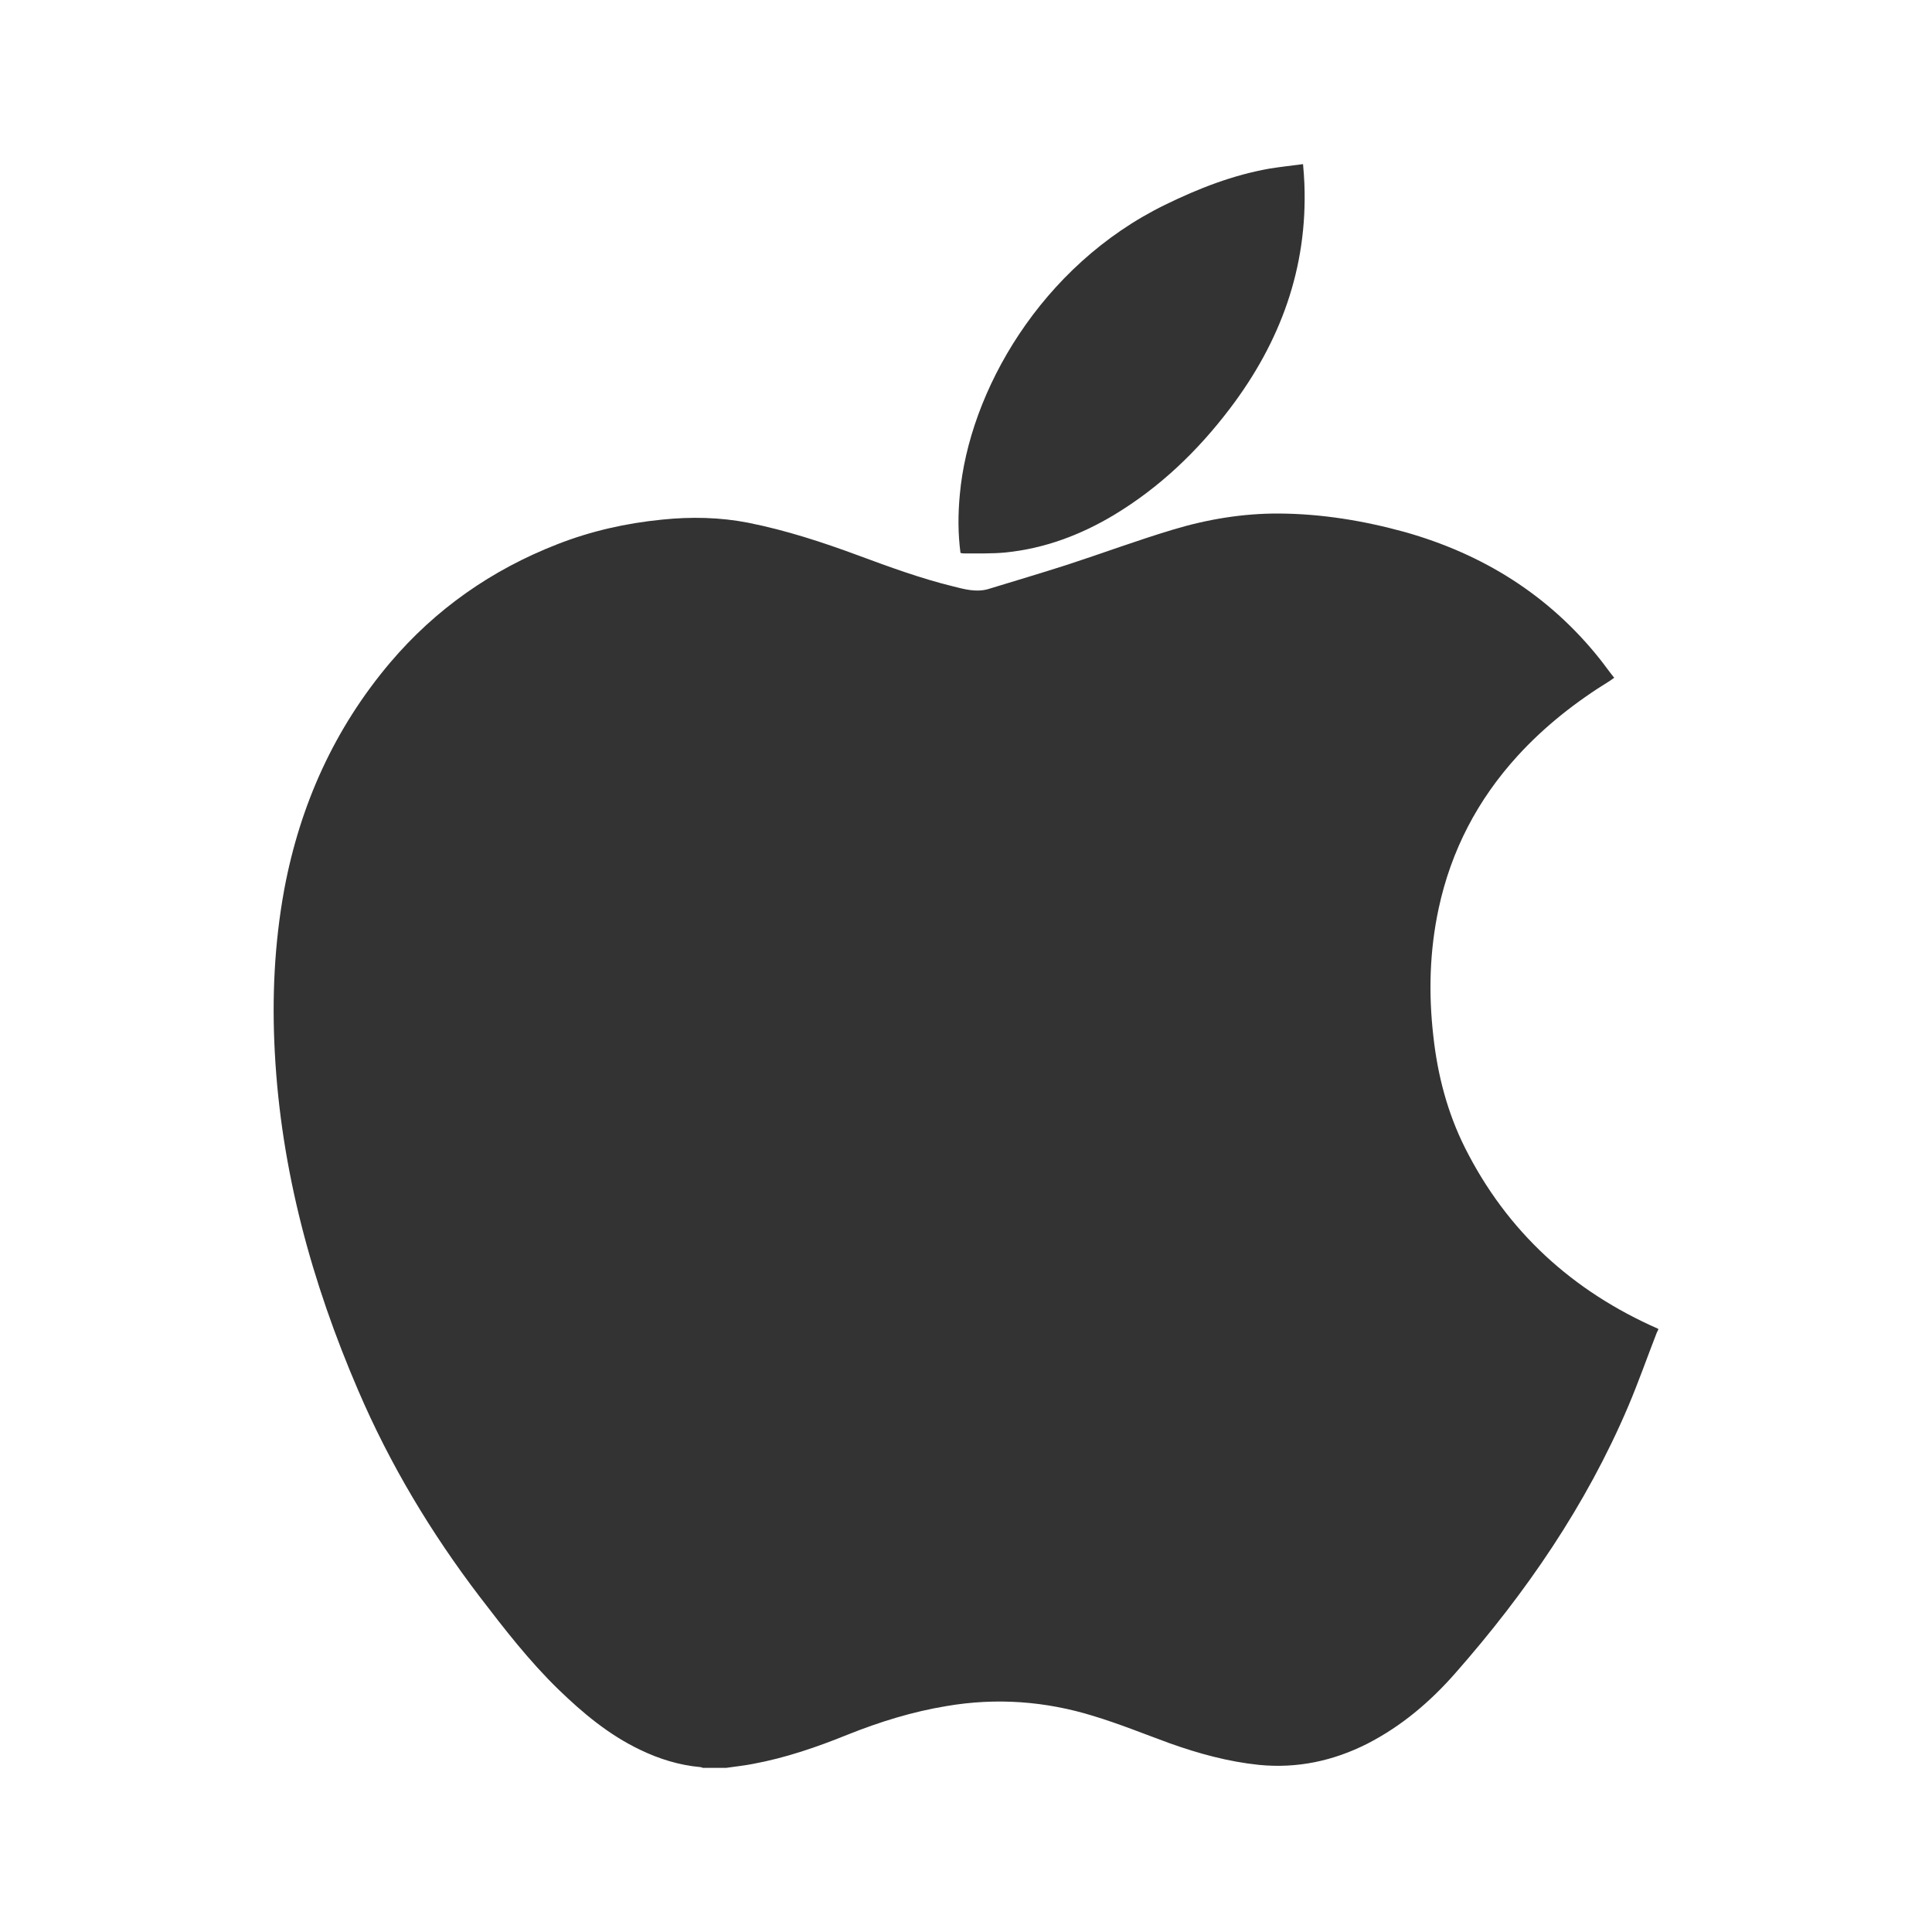 <?xml version="1.0" encoding="utf-8"?>
<!-- Generator: Adobe Illustrator 16.0.0, SVG Export Plug-In . SVG Version: 6.00 Build 0)  -->
<!DOCTYPE svg PUBLIC "-//W3C//DTD SVG 1.1//EN" "http://www.w3.org/Graphics/SVG/1.1/DTD/svg11.dtd">
<svg version="1.1" xmlns="http://www.w3.org/2000/svg" xmlns:xlink="http://www.w3.org/1999/xlink" x="0px" y="0px" width="20px"
	 height="20px" viewBox="0 0 20 20" enable-background="new 0 0 20 20" xml:space="preserve">
<g id="Logo">
</g>
<g id="fondo">
</g>
<g id="Contenido">
</g>
<g id="Header">
</g>
<g id="menú">
</g>
<g id="Capa_1">
</g>
<g id="Publicidad">
</g>
<g id="Alertas">
	<g>
		<path fill-rule="evenodd" clip-rule="evenodd" fill="#333333" d="M15.164,11.879c-0.181-0.363-0.282-0.75-0.326-1.152
			c-0.051-0.444-0.039-0.885,0.055-1.323c0.129-0.6,0.403-1.125,0.816-1.578c0.28-0.307,0.605-0.562,0.958-0.779
			c0.014-0.01,0.024-0.018,0.043-0.031c-0.052-0.064-0.1-0.133-0.151-0.197c-0.527-0.66-1.209-1.084-2.018-1.312
			c-0.426-0.117-0.857-0.188-1.299-0.191c-0.377-0.002-0.748,0.06-1.107,0.169c-0.366,0.11-0.727,0.244-1.089,0.362
			c-0.272,0.087-0.547,0.169-0.819,0.252C10.104,6.133,9.984,6.1,9.866,6.07C9.531,5.988,9.207,5.869,8.885,5.75
			c-0.37-0.137-0.746-0.26-1.136-0.338C7.453,5.354,7.154,5.348,6.854,5.379C6.479,5.416,6.116,5.498,5.767,5.635
			C5.09,5.899,4.509,6.305,4.039,6.859C3.462,7.541,3.107,8.33,2.943,9.205C2.84,9.766,2.814,10.33,2.845,10.899
			c0.065,1.218,0.382,2.376,0.862,3.492c0.33,0.77,0.756,1.479,1.261,2.141c0.255,0.333,0.513,0.666,0.814,0.958
			c0.252,0.244,0.521,0.469,0.843,0.623c0.199,0.096,0.405,0.16,0.625,0.18c0.01,0,0.018,0.006,0.026,0.008c0.08,0,0.161,0,0.24,0
			c0.094-0.014,0.187-0.023,0.278-0.041c0.34-0.063,0.662-0.174,0.981-0.303c0.332-0.133,0.672-0.238,1.024-0.296
			c0.516-0.088,1.023-0.051,1.521,0.103c0.267,0.081,0.525,0.186,0.788,0.282c0.3,0.107,0.606,0.191,0.925,0.224
			c0.396,0.039,0.769-0.041,1.121-0.219c0.355-0.182,0.652-0.435,0.911-0.73c0.732-0.832,1.354-1.738,1.79-2.762
			c0.106-0.25,0.195-0.504,0.293-0.756c0.006-0.014,0.011-0.025,0.018-0.037c0-0.003,0-0.005,0-0.01
			C16.28,13.367,15.601,12.75,15.164,11.879z"/>
		<path fill-rule="evenodd" clip-rule="evenodd" fill="#333333" d="M9.978,5.729c0.145-0.001,0.29,0.004,0.433-0.01
			c0.402-0.041,0.773-0.18,1.119-0.387c0.477-0.287,0.869-0.664,1.203-1.104c0.522-0.688,0.804-1.455,0.77-2.326
			c-0.002-0.064-0.008-0.129-0.014-0.203c-0.12,0.016-0.233,0.028-0.345,0.046c-0.382,0.067-0.737,0.206-1.083,0.375
			c-1.287,0.629-2.03,1.938-2.125,3c-0.019,0.2-0.02,0.401,0.007,0.604C9.955,5.727,9.967,5.729,9.978,5.729z"/>
	</g>
</g>
</svg>

